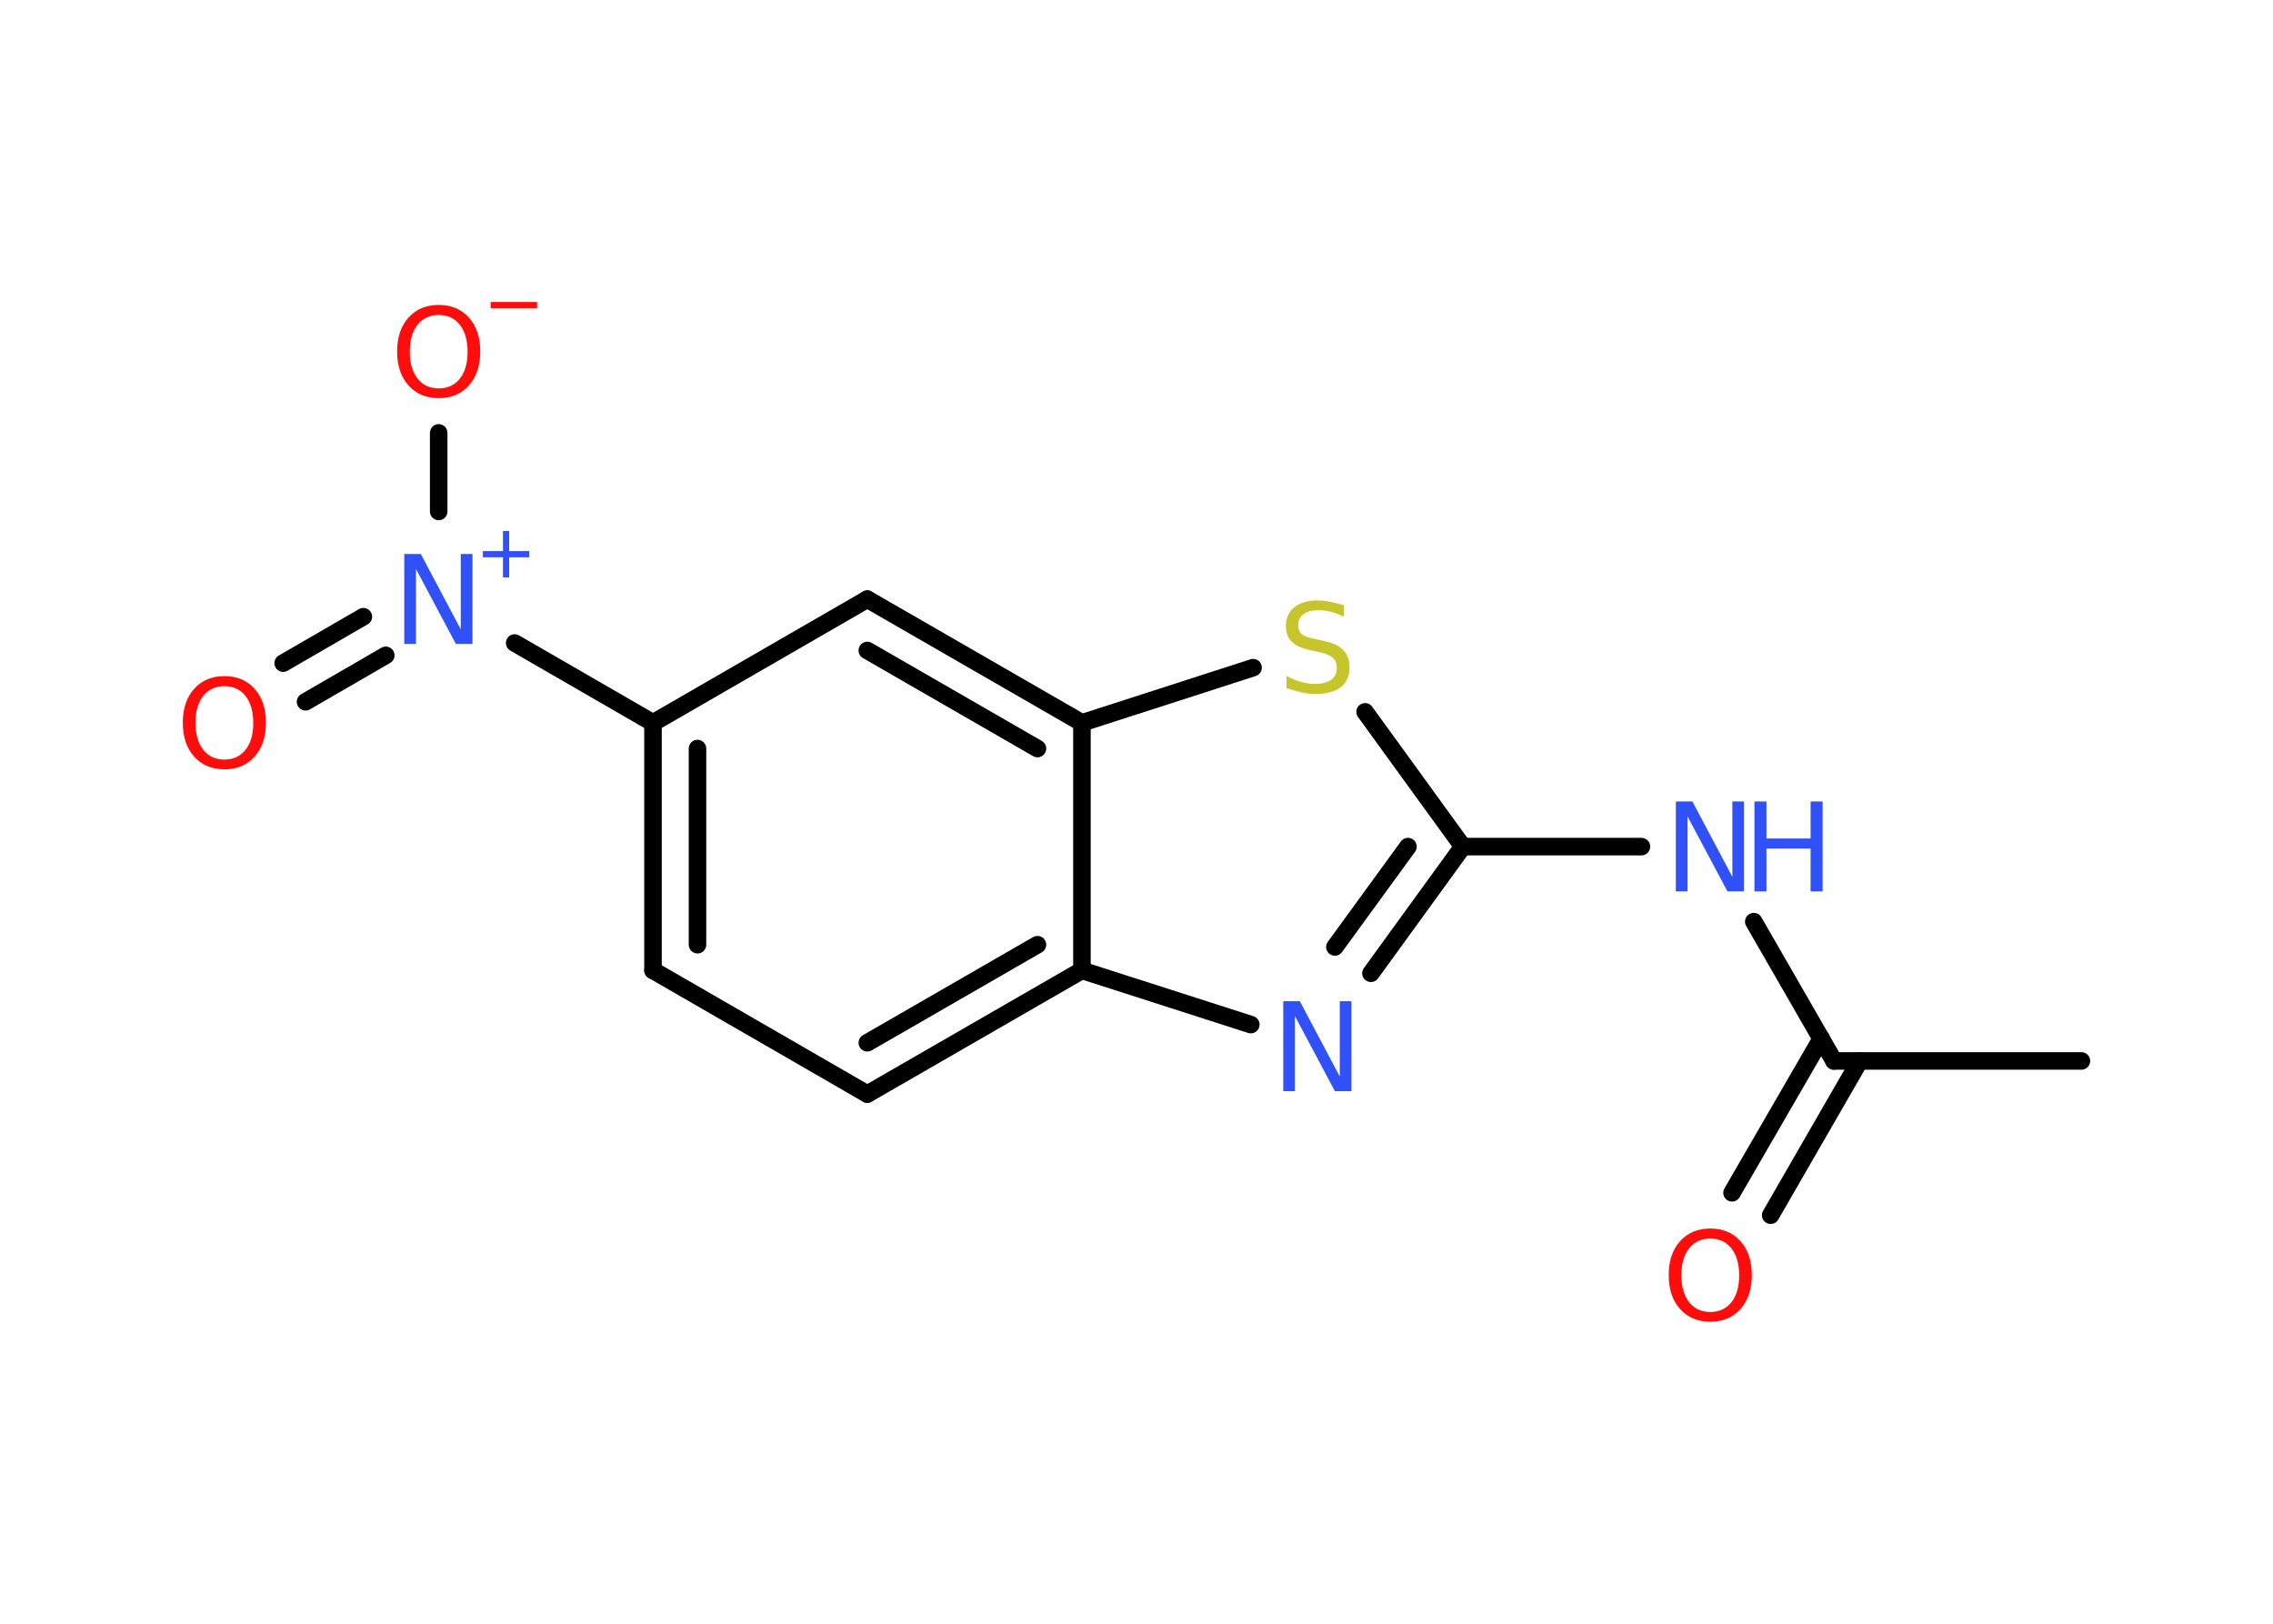 <?xml version='1.0' encoding='UTF-8'?>
<!DOCTYPE svg PUBLIC "-//W3C//DTD SVG 1.1//EN" "http://www.w3.org/Graphics/SVG/1.1/DTD/svg11.dtd">
<svg version='1.2' xmlns='http://www.w3.org/2000/svg' xmlns:xlink='http://www.w3.org/1999/xlink' width='70.0mm' height='50.0mm' viewBox='0 0 70.0 50.0'>
  <desc>Generated by the Chemistry Development Kit (http://github.com/cdk)</desc>
  <g stroke-linecap='round' stroke-linejoin='round' stroke='#000000' stroke-width='.54' fill='#3050F8'>
    <rect x='.0' y='.0' width='70.0' height='50.0' fill='#FFFFFF' stroke='none'/>
    <g id='mol1' class='mol'>
      <line id='mol1bnd1' class='bond' x1='64.1' y1='32.67' x2='56.48' y2='32.67'/>
      <g id='mol1bnd2' class='bond'>
        <line x1='57.27' y1='32.67' x2='54.53' y2='37.42'/>
        <line x1='56.09' y1='31.98' x2='53.34' y2='36.73'/>
      </g>
      <line id='mol1bnd3' class='bond' x1='56.48' y1='32.67' x2='54.01' y2='28.38'/>
      <line id='mol1bnd4' class='bond' x1='50.55' y1='26.07' x2='45.05' y2='26.07'/>
      <g id='mol1bnd5' class='bond'>
        <line x1='42.22' y1='29.97' x2='45.05' y2='26.07'/>
        <line x1='41.11' y1='29.16' x2='43.36' y2='26.07'/>
      </g>
      <line id='mol1bnd6' class='bond' x1='38.52' y1='31.55' x2='33.32' y2='29.88'/>
      <g id='mol1bnd7' class='bond'>
        <line x1='26.71' y1='33.69' x2='33.32' y2='29.88'/>
        <line x1='26.71' y1='32.11' x2='31.95' y2='29.09'/>
      </g>
      <line id='mol1bnd8' class='bond' x1='26.71' y1='33.69' x2='20.11' y2='29.88'/>
      <g id='mol1bnd9' class='bond'>
        <line x1='20.11' y1='22.26' x2='20.11' y2='29.88'/>
        <line x1='21.48' y1='23.05' x2='21.48' y2='29.09'/>
      </g>
      <line id='mol1bnd10' class='bond' x1='20.11' y1='22.26' x2='15.85' y2='19.8'/>
      <g id='mol1bnd11' class='bond'>
        <line x1='11.88' y1='20.18' x2='9.41' y2='21.61'/>
        <line x1='11.19' y1='18.99' x2='8.72' y2='20.42'/>
      </g>
      <line id='mol1bnd12' class='bond' x1='13.51' y1='15.75' x2='13.51' y2='13.33'/>
      <line id='mol1bnd13' class='bond' x1='20.11' y1='22.26' x2='26.71' y2='18.45'/>
      <g id='mol1bnd14' class='bond'>
        <line x1='33.32' y1='22.26' x2='26.71' y2='18.45'/>
        <line x1='31.95' y1='23.05' x2='26.71' y2='20.03'/>
      </g>
      <line id='mol1bnd15' class='bond' x1='33.32' y1='29.88' x2='33.32' y2='22.26'/>
      <line id='mol1bnd16' class='bond' x1='33.32' y1='22.26' x2='38.59' y2='20.56'/>
      <line id='mol1bnd17' class='bond' x1='45.05' y1='26.07' x2='42.04' y2='21.92'/>
      <path id='mol1atm3' class='atom' d='M52.67 38.14q-.41 .0 -.65 .3q-.24 .3 -.24 .83q.0 .52 .24 .83q.24 .3 .65 .3q.41 .0 .65 -.3q.24 -.3 .24 -.83q.0 -.52 -.24 -.83q-.24 -.3 -.65 -.3zM52.67 37.83q.58 .0 .93 .39q.35 .39 .35 1.04q.0 .66 -.35 1.05q-.35 .39 -.93 .39q-.58 .0 -.93 -.39q-.35 -.39 -.35 -1.05q.0 -.65 .35 -1.04q.35 -.39 .93 -.39z' stroke='none' fill='#FF0D0D'/>
      <g id='mol1atm4' class='atom'>
        <path d='M51.62 24.68h.5l1.23 2.32v-2.32h.36v2.77h-.51l-1.23 -2.31v2.31h-.36v-2.77z' stroke='none'/>
        <path d='M54.03 24.68h.37v1.14h1.36v-1.14h.37v2.77h-.37v-1.32h-1.36v1.32h-.37v-2.77z' stroke='none'/>
      </g>
      <path id='mol1atm6' class='atom' d='M39.53 30.83h.5l1.23 2.32v-2.32h.36v2.77h-.51l-1.23 -2.31v2.31h-.36v-2.77z' stroke='none'/>
      <g id='mol1atm11' class='atom'>
        <path d='M12.46 17.06h.5l1.23 2.32v-2.32h.36v2.77h-.51l-1.23 -2.31v2.31h-.36v-2.77z' stroke='none'/>
        <path d='M15.68 16.35v.62h.62v.19h-.62v.62h-.19v-.62h-.62v-.19h.62v-.62h.19z' stroke='none'/>
      </g>
      <path id='mol1atm12' class='atom' d='M6.91 21.13q-.41 .0 -.65 .3q-.24 .3 -.24 .83q.0 .52 .24 .83q.24 .3 .65 .3q.41 .0 .65 -.3q.24 -.3 .24 -.83q.0 -.52 -.24 -.83q-.24 -.3 -.65 -.3zM6.91 20.82q.58 .0 .93 .39q.35 .39 .35 1.04q.0 .66 -.35 1.05q-.35 .39 -.93 .39q-.58 .0 -.93 -.39q-.35 -.39 -.35 -1.05q.0 -.65 .35 -1.04q.35 -.39 .93 -.39z' stroke='none' fill='#FF0D0D'/>
      <g id='mol1atm13' class='atom'>
        <path d='M13.51 9.7q-.41 .0 -.65 .3q-.24 .3 -.24 .83q.0 .52 .24 .83q.24 .3 .65 .3q.41 .0 .65 -.3q.24 -.3 .24 -.83q.0 -.52 -.24 -.83q-.24 -.3 -.65 -.3zM13.51 9.39q.58 .0 .93 .39q.35 .39 .35 1.04q.0 .66 -.35 1.05q-.35 .39 -.93 .39q-.58 .0 -.93 -.39q-.35 -.39 -.35 -1.05q.0 -.65 .35 -1.04q.35 -.39 .93 -.39z' stroke='none' fill='#FF0D0D'/>
        <path d='M15.11 9.3h1.43v.19h-1.43v-.19z' stroke='none' fill='#FF0D0D'/>
      </g>
      <path id='mol1atm16' class='atom' d='M41.39 18.63v.36q-.21 -.1 -.4 -.15q-.19 -.05 -.37 -.05q-.31 .0 -.47 .12q-.17 .12 -.17 .34q.0 .18 .11 .28q.11 .09 .42 .15l.23 .05q.42 .08 .62 .28q.2 .2 .2 .54q.0 .4 -.27 .61q-.27 .21 -.79 .21q-.2 .0 -.42 -.05q-.22 -.05 -.46 -.13v-.38q.23 .13 .45 .19q.22 .06 .43 .06q.32 .0 .5 -.13q.17 -.13 .17 -.36q.0 -.21 -.13 -.32q-.13 -.11 -.41 -.17l-.23 -.05q-.42 -.08 -.61 -.26q-.19 -.18 -.19 -.49q.0 -.37 .26 -.58q.26 -.21 .71 -.21q.19 .0 .39 .04q.2 .04 .41 .1z' stroke='none' fill='#C6C62C'/>
    </g>
  </g>
</svg>
